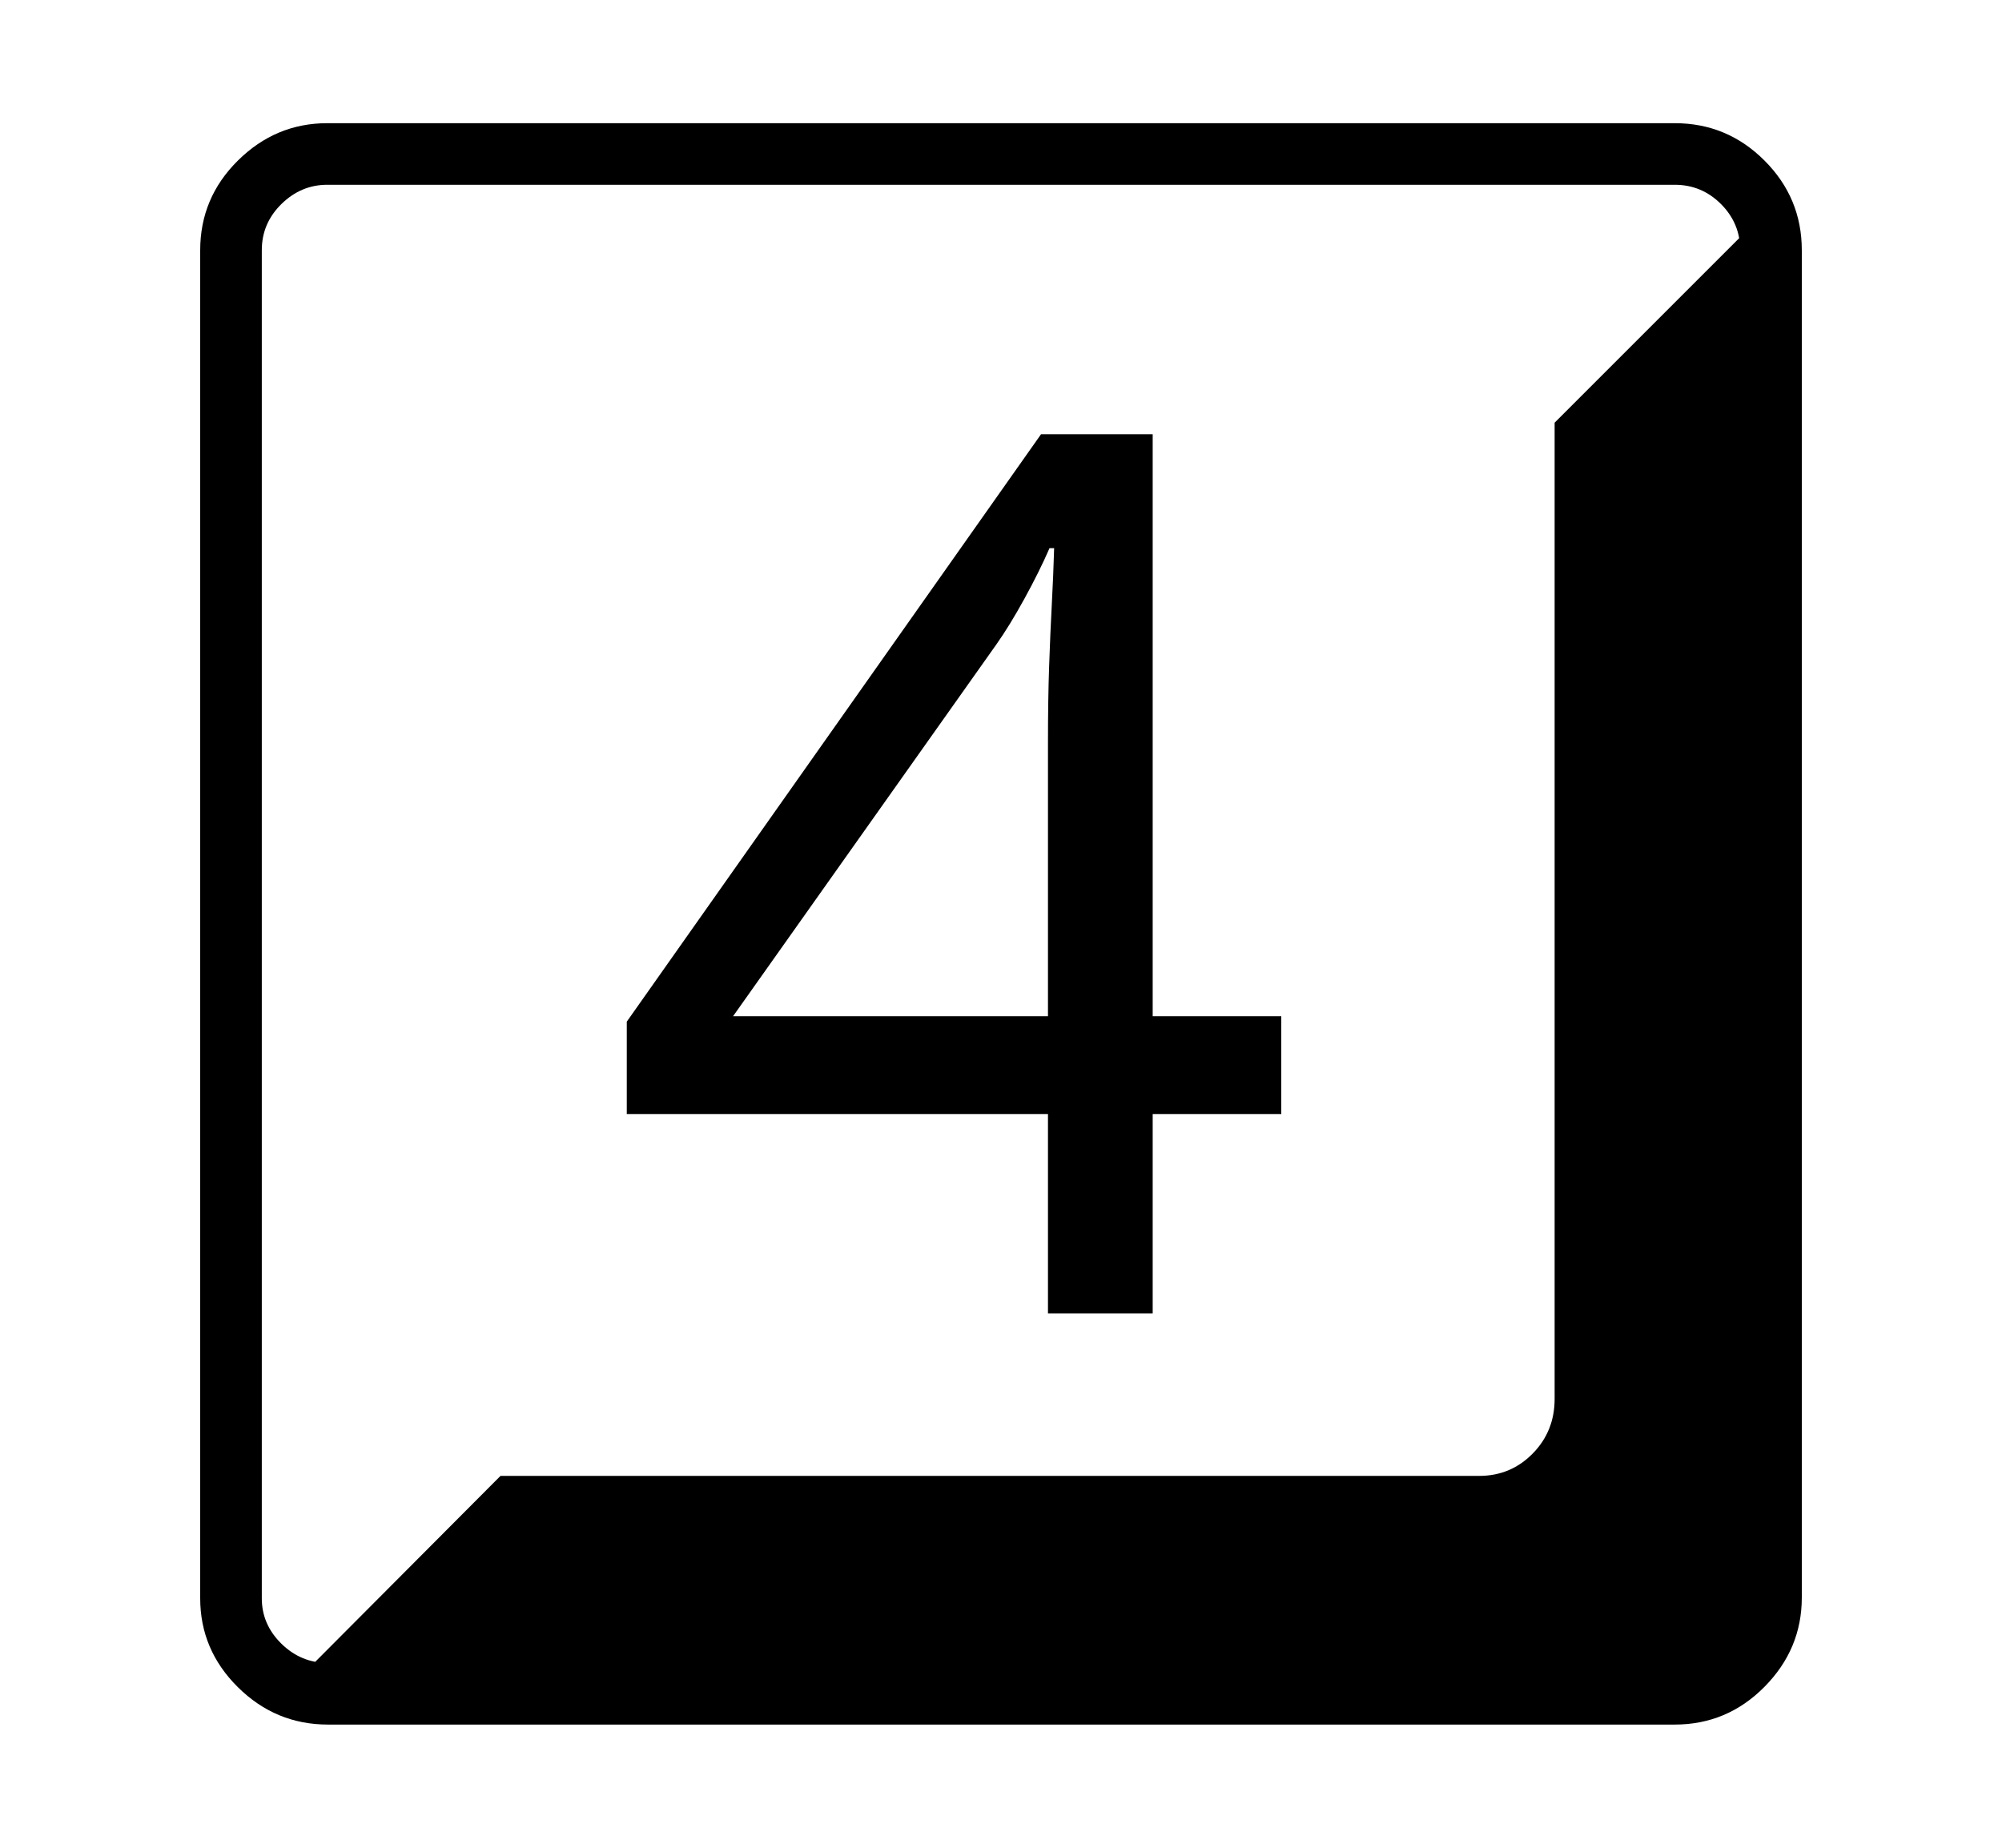 <svg xmlns="http://www.w3.org/2000/svg"
    viewBox="0 0 2600 2400">
  <!--
Copyright 2013, 2022 Google Inc. All Rights Reserved.
Noto is a trademark of Google Inc.
This Font Software is licensed under the SIL Open Font License, Version 1.1. This Font Software is distributed on an "AS IS" BASIS, WITHOUT WARRANTIES OR CONDITIONS OF ANY KIND, either express or implied. See the SIL Open Font License for the specific language, permissions and limitations governing your use of this Font Software.
http://scripts.sil.org/OFL
  -->
<path d="M2175 2240L426 2240Q358 2240 309 2191.5 260 2143 260 2076L260 2076 260 325Q260 257 309 208.5 358 160 425 160L425 160 2175 160Q2243 160 2291.5 208.5 2340 257 2340 325L2340 325 2340 2075Q2340 2142 2291.5 2191 2243 2240 2175 2240L2175 2240ZM426 2160L426 2160 2175 2160Q2210 2160 2235 2134.5 2260 2109 2260 2075L2260 2075 2260 325Q2260 290 2235 265 2210 240 2175 240L2175 240 425 240Q391 240 365.5 265 340 290 340 325L340 325 340 2076Q340 2110 365.5 2135 391 2160 426 2160ZM1361 1447L1361 1706 1497 1706 1497 1447 1664 1447 1664 1320 1497 1320 1497 564 1352 564 814 1327 814 1447 1361 1447ZM2198 2186L382 2186 650 1917 1921 1917Q1962 1917 1990.5 1888 2019 1859 2019 1817L2019 1817 2019 549 2287 281Q2303 301 2305.5 324 2308 347 2308 393L2308 393 2308 2075Q2308 2121 2275.5 2153.5 2243 2186 2198 2186L2198 2186ZM1361 1320L952 1320 1294 837Q1311 813 1330.5 777.5 1350 742 1363 712L1363 712 1369 712Q1368 747 1366 784.5 1364 822 1362.5 865.5 1361 909 1361 965L1361 965 1361 1320Z"/>
</svg>